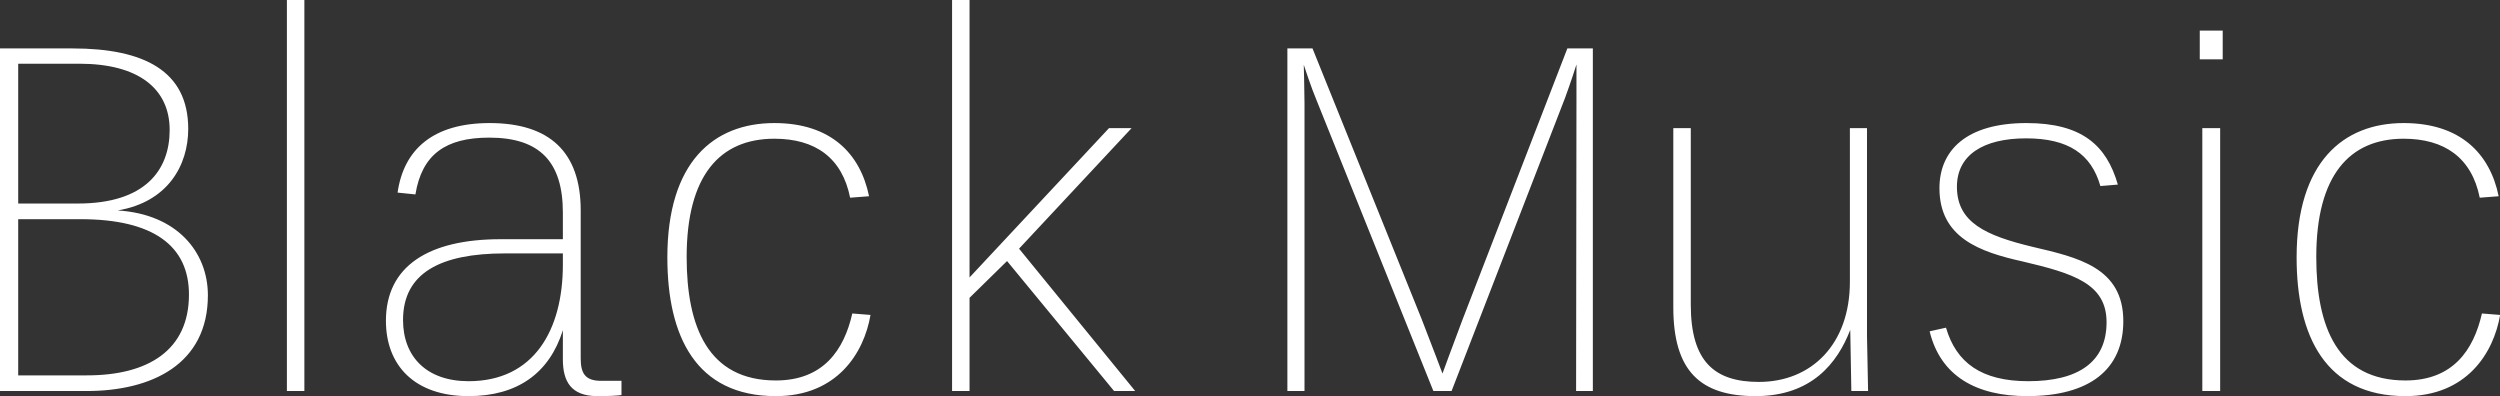 <svg data-v-423bf9ae="" xmlns="http://www.w3.org/2000/svg" viewBox="0 0 378.695 60" class="font"><rect x="0" y="0" width="378.695" height="60" fill="#333333" stroke="none"/><!----><!----><!----><g data-v-423bf9ae="" id="824b90c8-797e-4b49-aafa-ac2078321ba0" fill="white" transform="matrix(5.515,0,0,5.515,-6.949,1.324)"><path d="M6.97 7.87C6.97 6.69 6.13 5.64 4.49 5.54C5.87 5.31 6.43 4.30 6.43 3.30C6.43 1.71 5.22 1.09 3.25 1.09L1.26 1.09L1.26 10.50L3.64 10.50C5.42 10.50 6.97 9.77 6.97 7.87ZM6.45 7.85C6.45 9.38 5.33 10.07 3.65 10.07L1.76 10.07L1.76 5.78L3.47 5.78C5.47 5.78 6.45 6.51 6.45 7.85ZM5.92 3.33C5.92 4.42 5.26 5.35 3.40 5.35L1.76 5.35L1.76 1.51L3.44 1.51C5.07 1.51 5.92 2.20 5.92 3.33ZM9.14 10.50L9.62 10.50L9.62-0.24L9.14-0.24ZM18.33 10.22L17.77 10.22C17.32 10.22 17.21 10.00 17.21 9.60L17.21 5.54C17.21 3.93 16.35 3.14 14.71 3.14C13.16 3.14 12.35 3.86 12.18 5.05L12.67 5.10C12.85 4.00 13.50 3.54 14.70 3.54C16.09 3.54 16.72 4.21 16.72 5.60L16.72 6.33L15.01 6.33C13.03 6.33 11.86 7.07 11.86 8.57C11.86 9.79 12.64 10.64 14.13 10.64C15.47 10.64 16.35 10.01 16.72 8.83L16.72 9.63C16.72 10.22 16.93 10.64 17.67 10.64C17.96 10.64 18.20 10.63 18.33 10.61ZM14.13 10.23C12.98 10.23 12.33 9.56 12.33 8.55C12.33 7.25 13.37 6.72 15.13 6.72L16.72 6.72L16.72 7.03C16.72 8.82 15.93 10.23 14.13 10.23ZM22.57 10.64C24.25 10.64 24.99 9.46 25.17 8.41L24.67 8.37C24.44 9.38 23.87 10.21 22.57 10.21C20.71 10.21 20.12 8.74 20.12 6.82C20.12 4.58 21.03 3.57 22.53 3.57C23.65 3.57 24.39 4.09 24.61 5.19L25.13 5.15C24.89 3.98 24.08 3.14 22.53 3.14C20.86 3.14 19.59 4.21 19.59 6.83C19.59 8.99 20.37 10.64 22.57 10.64ZM31.86 10.50L32.44 10.50L29.25 6.59L32.34 3.28L31.72 3.28L27.89 7.38L27.89-0.24L27.41-0.24L27.41 10.50L27.89 10.50L27.89 7.94L28.92 6.93ZM36.62 10.50L37.09 10.50L37.09 2.58C37.09 2.27 37.07 1.55 37.07 1.54C37.09 1.60 37.28 2.18 37.42 2.51L40.63 10.50L41.13 10.50L44.25 2.44C44.39 2.06 44.55 1.57 44.56 1.53L44.56 2.42L44.55 10.50L45.01 10.50L45.01 1.09L44.31 1.09L41.43 8.54C41.15 9.28 40.88 10.02 40.88 10.02C40.88 10.02 40.61 9.30 40.31 8.53L37.31 1.09L36.62 1.09ZM47.70 3.28L47.22 3.28L47.22 8.20C47.22 9.95 47.96 10.64 49.48 10.64C51.02 10.64 51.73 9.73 52.08 8.82L52.11 10.50L52.57 10.50L52.54 9.00L52.54 3.28L52.07 3.28L52.07 7.50C52.07 9.21 51.02 10.25 49.57 10.25C48.36 10.25 47.70 9.70 47.70 8.13ZM59.58 8.58C59.58 7.10 58.32 6.83 57.09 6.54C55.80 6.23 55.01 5.87 55.01 4.89C55.01 4.02 55.73 3.56 56.91 3.56C58.07 3.56 58.70 3.99 58.95 4.87L59.43 4.83C59.12 3.75 58.44 3.14 56.92 3.14C55.27 3.14 54.53 3.89 54.53 4.93C54.53 6.29 55.64 6.68 56.81 6.94C58.21 7.27 59.12 7.55 59.12 8.61C59.12 9.70 58.35 10.23 56.97 10.23C55.68 10.23 54.99 9.72 54.71 8.76L54.26 8.86C54.56 10.09 55.54 10.64 56.94 10.64C58.65 10.64 59.58 9.91 59.58 8.58ZM61.75 10.50L62.24 10.50L62.24 3.28L61.75 3.28ZM61.68 1.39L62.31 1.39L62.31 0.60L61.68 0.60ZM67.33 10.64C69.01 10.64 69.75 9.46 69.93 8.41L69.43 8.37C69.20 9.38 68.63 10.21 67.33 10.21C65.46 10.21 64.88 8.74 64.88 6.82C64.88 4.58 65.79 3.57 67.28 3.57C68.40 3.57 69.15 4.09 69.37 5.19L69.89 5.15C69.65 3.98 68.84 3.14 67.28 3.14C65.62 3.14 64.34 4.21 64.34 6.83C64.34 8.99 65.13 10.64 67.33 10.64Z"></path></g><!----><!----></svg>